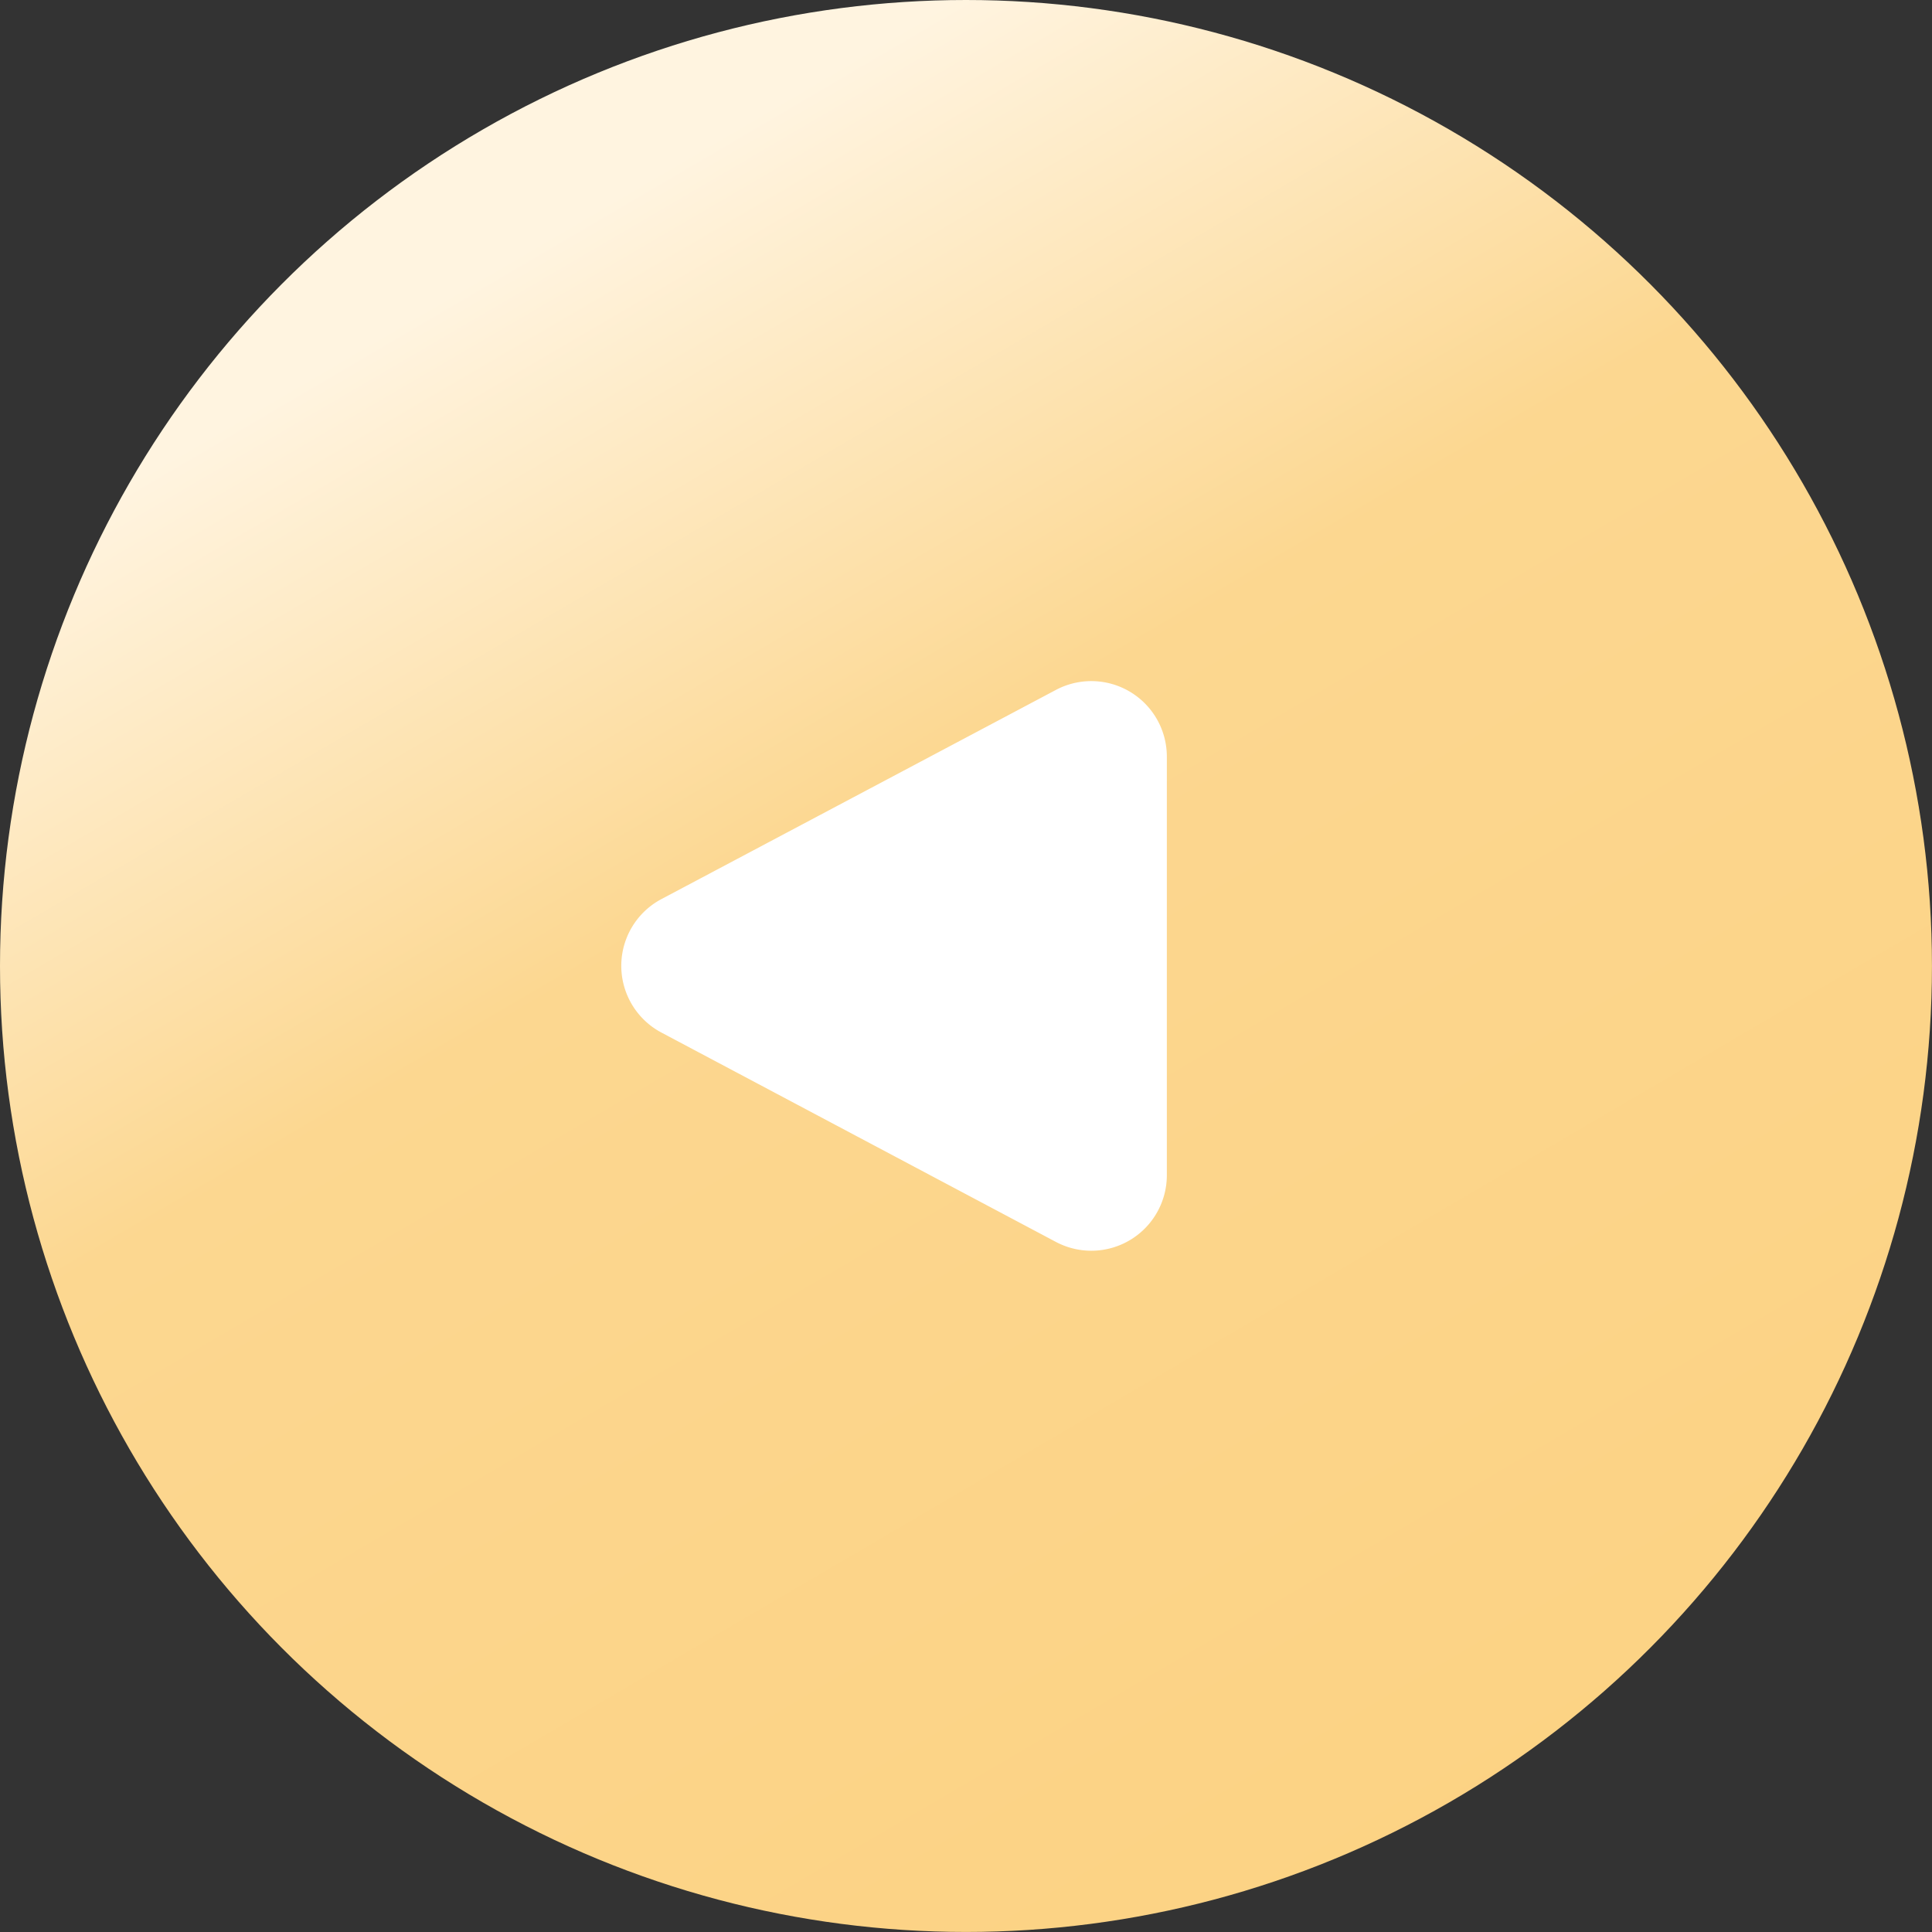 <svg id="구성_요소_142_1" data-name="구성 요소 142 – 1" xmlns="http://www.w3.org/2000/svg" xmlns:xlink="http://www.w3.org/1999/xlink" width="51.151" height="51.151" viewBox="0 0 51.151 51.151">
  <rect x="0" y="0" width="51.151" height="51.151" fill="#333333" stroke="none"/>
  <defs>
    <linearGradient id="linear-gradient" x1="0.5" x2="1" y2="0.854" gradientUnits="objectBoundingBox">
      <stop offset="0" stop-color="#fff4e0"/>
      <stop offset="0.34" stop-color="#fcd790"/>
      <stop offset="1" stop-color="#fcd283"/>
    </linearGradient>
  </defs>
  <ellipse id="타원_508" data-name="타원 508" cx="25.575" cy="25.575" rx="25.575" ry="25.575" fill="url(#linear-gradient)"/>
  <path id="다각형_12" data-name="다각형 12" d="M7.1,3.332a2,2,0,0,1,3.534,0l5.538,10.444A2,2,0,0,1,14.4,16.713H3.324a2,2,0,0,1-1.767-2.937Z" transform="translate(14.18 34.438) rotate(-90)" fill="#fff"/>
</svg>
